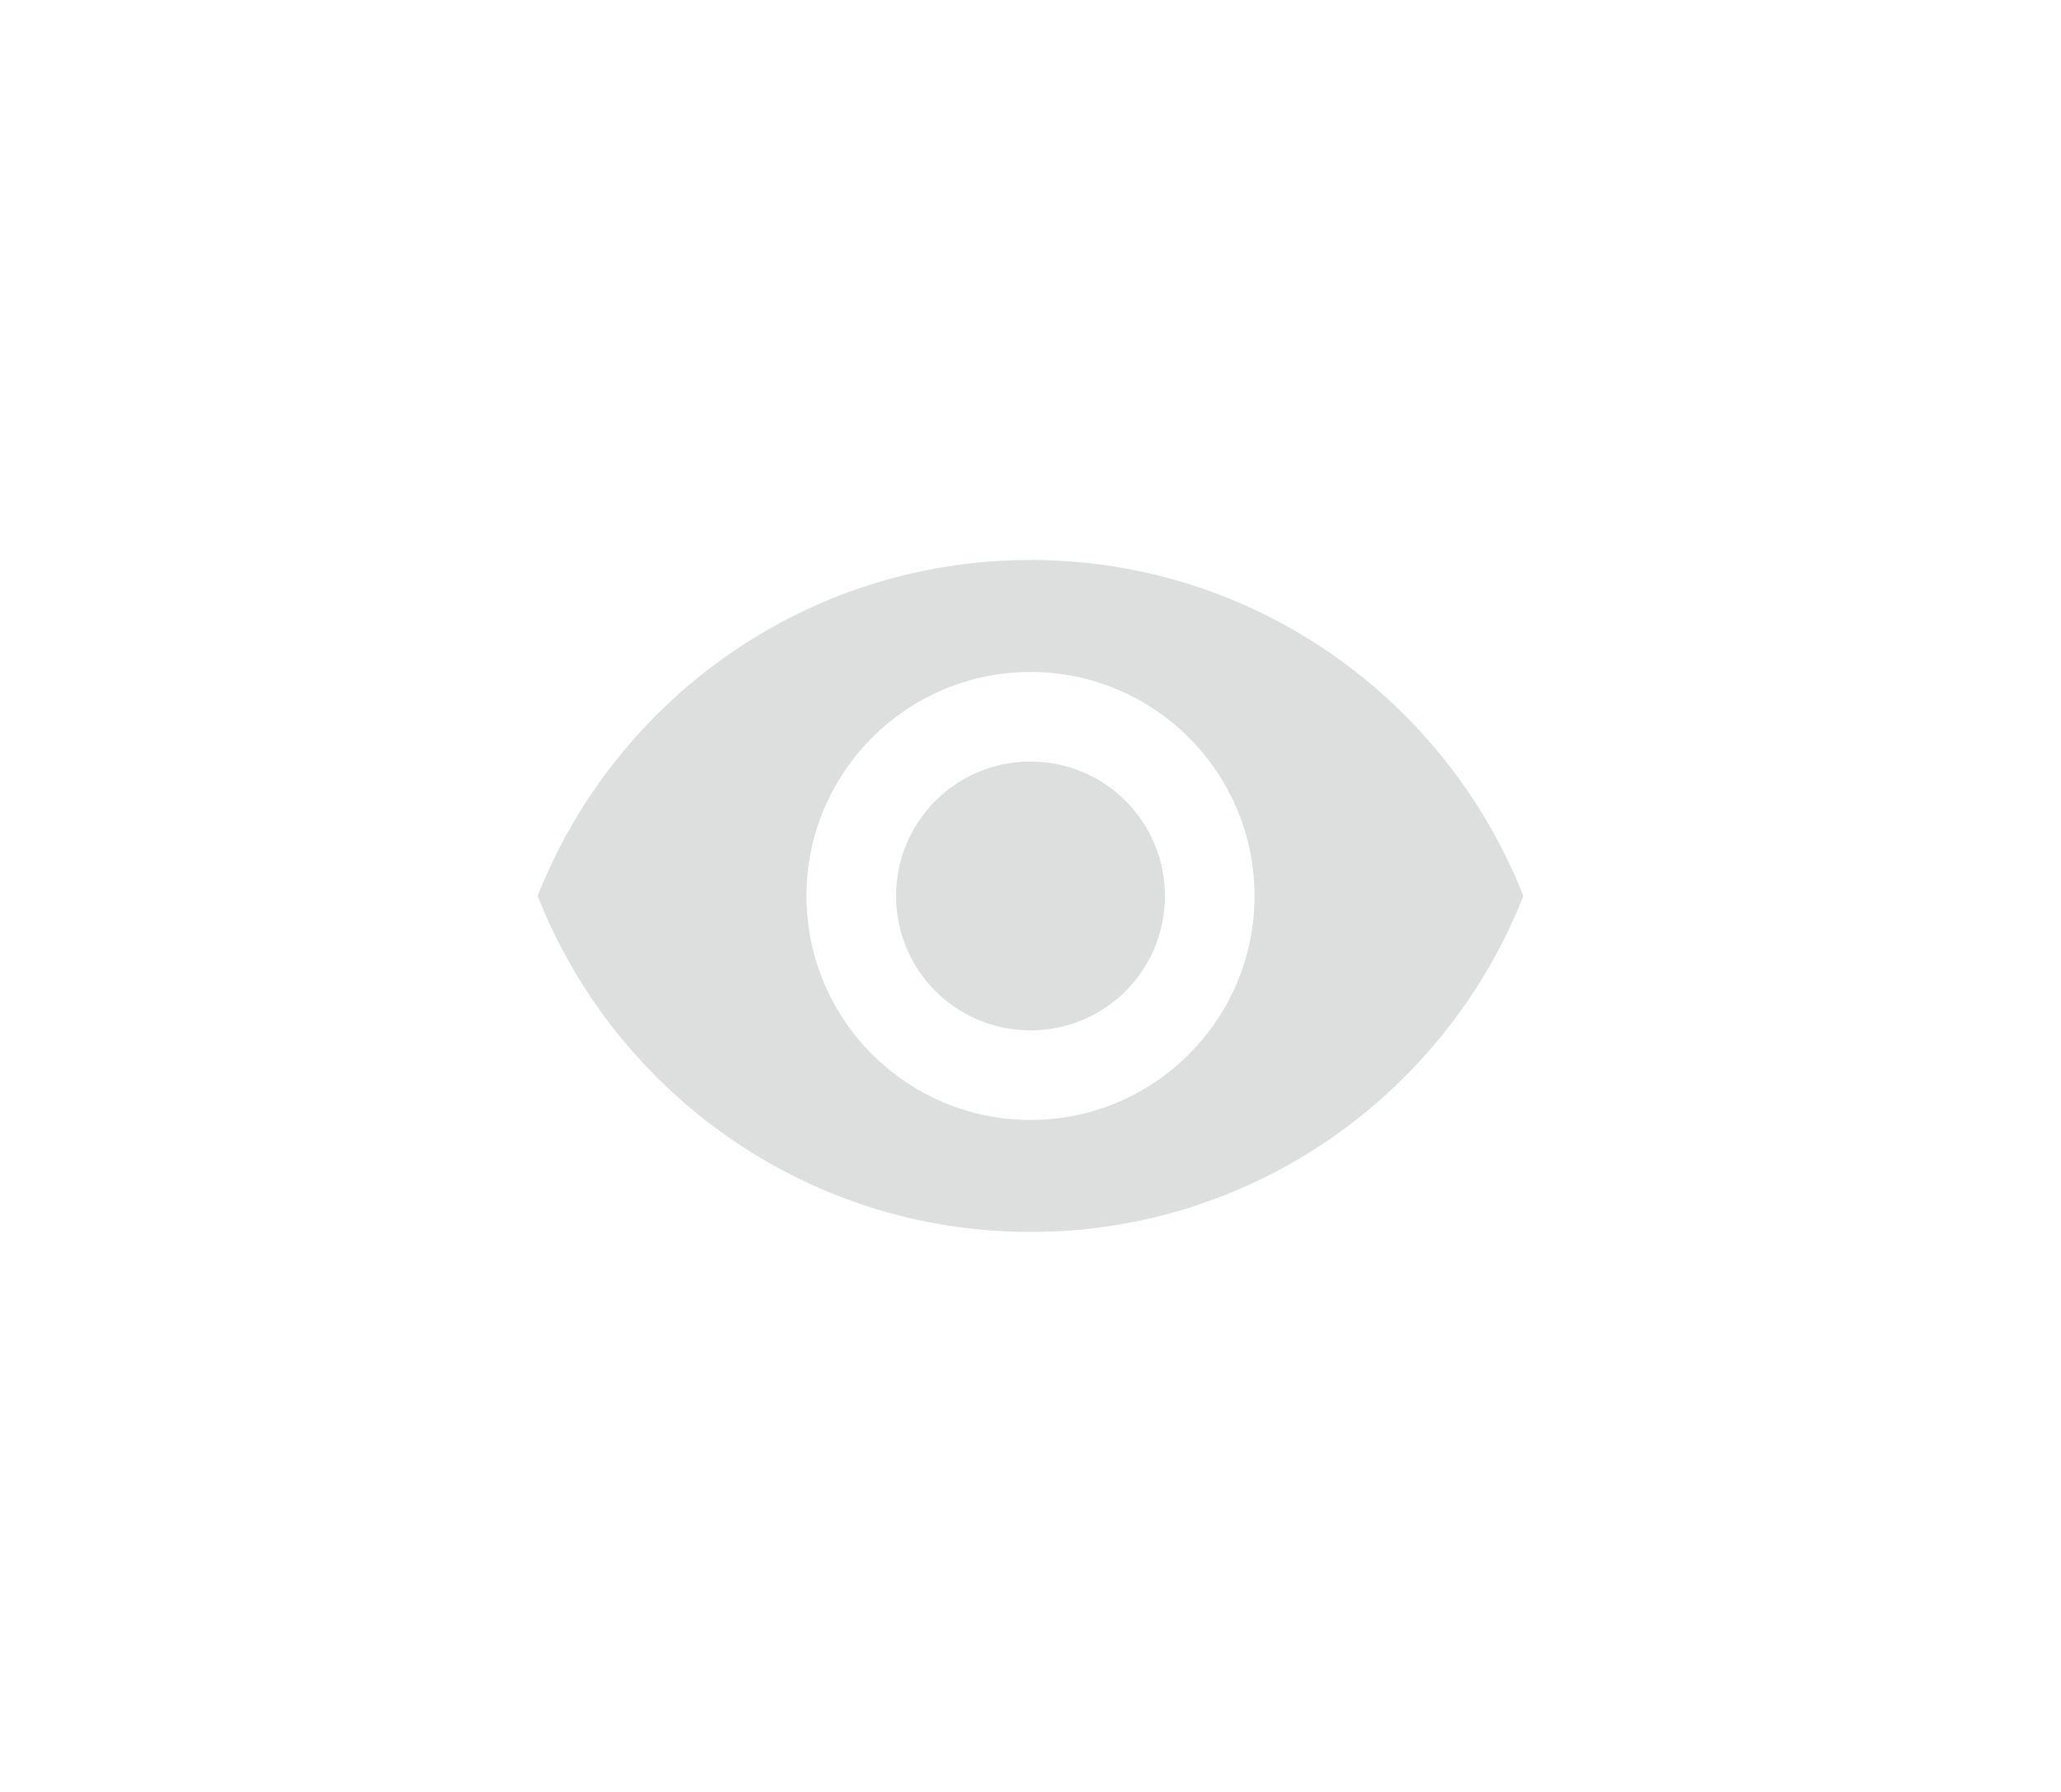 <?xml version="1.0" encoding="UTF-8"?>
<svg width="46px" height="40px" viewBox="0 0 46 40" version="1.1" xmlns="http://www.w3.org/2000/svg" xmlns:xlink="http://www.w3.org/1999/xlink">
    <!-- Generator: Sketch 49.3 (51167) - http://www.bohemiancoding.com/sketch -->
    <title>Icon</title>
    <desc>Created with Sketch.</desc>
    <defs>
        <filter x="-5.8%" y="-5.6%" width="111.6%" height="113.9%" filterUnits="objectBoundingBox" id="filter-1">
            <feOffset dx="0" dy="5" in="SourceAlpha" result="shadowOffsetOuter1"></feOffset>
            <feGaussianBlur stdDeviation="7.5" in="shadowOffsetOuter1" result="shadowBlurOuter1"></feGaussianBlur>
            <feColorMatrix values="0 0 0 0 0   0 0 0 0 0   0 0 0 0 0  0 0 0 0.05 0" type="matrix" in="shadowBlurOuter1" result="shadowMatrixOuter1"></feColorMatrix>
            <feMerge>
                <feMergeNode in="shadowMatrixOuter1"></feMergeNode>
                <feMergeNode in="SourceGraphic"></feMergeNode>
            </feMerge>
        </filter>
    </defs>
    <g id="Page-1" stroke="none" stroke-width="1" fill="none" fill-rule="evenodd" opacity="0.15">
        <g id="3-—-Homepage-C" transform="translate(-604, -1424)" fill="#1D1F24">
            <g id="Card" filter="url(#filter-1)" transform="translate(504, 1114)">
                <g id="Footer" transform="translate(0, 289)">
                    <g id="views" transform="translate(112, 20)">
                        <path d="M11,8.5 C6,8.5 1.73,11.61 0,16 C1.73,20.39 6,23.5 11,23.5 C16,23.5 20.27,20.39 22,16 C20.27,11.61 16,8.5 11,8.5 L11,8.5 Z M11,21 C8.24,21 6,18.76 6,16 C6,13.24 8.24,11 11,11 C13.76,11 16,13.24 16,16 C16,18.76 13.76,21 11,21 L11,21 Z M11,13 C9.34,13 8,14.34 8,16 C8,17.66 9.34,19 11,19 C12.66,19 14,17.66 14,16 C14,14.34 12.66,13 11,13 L11,13 Z" id="Icon"></path>
                    </g>
                </g>
            </g>
        </g>
    </g>
</svg>